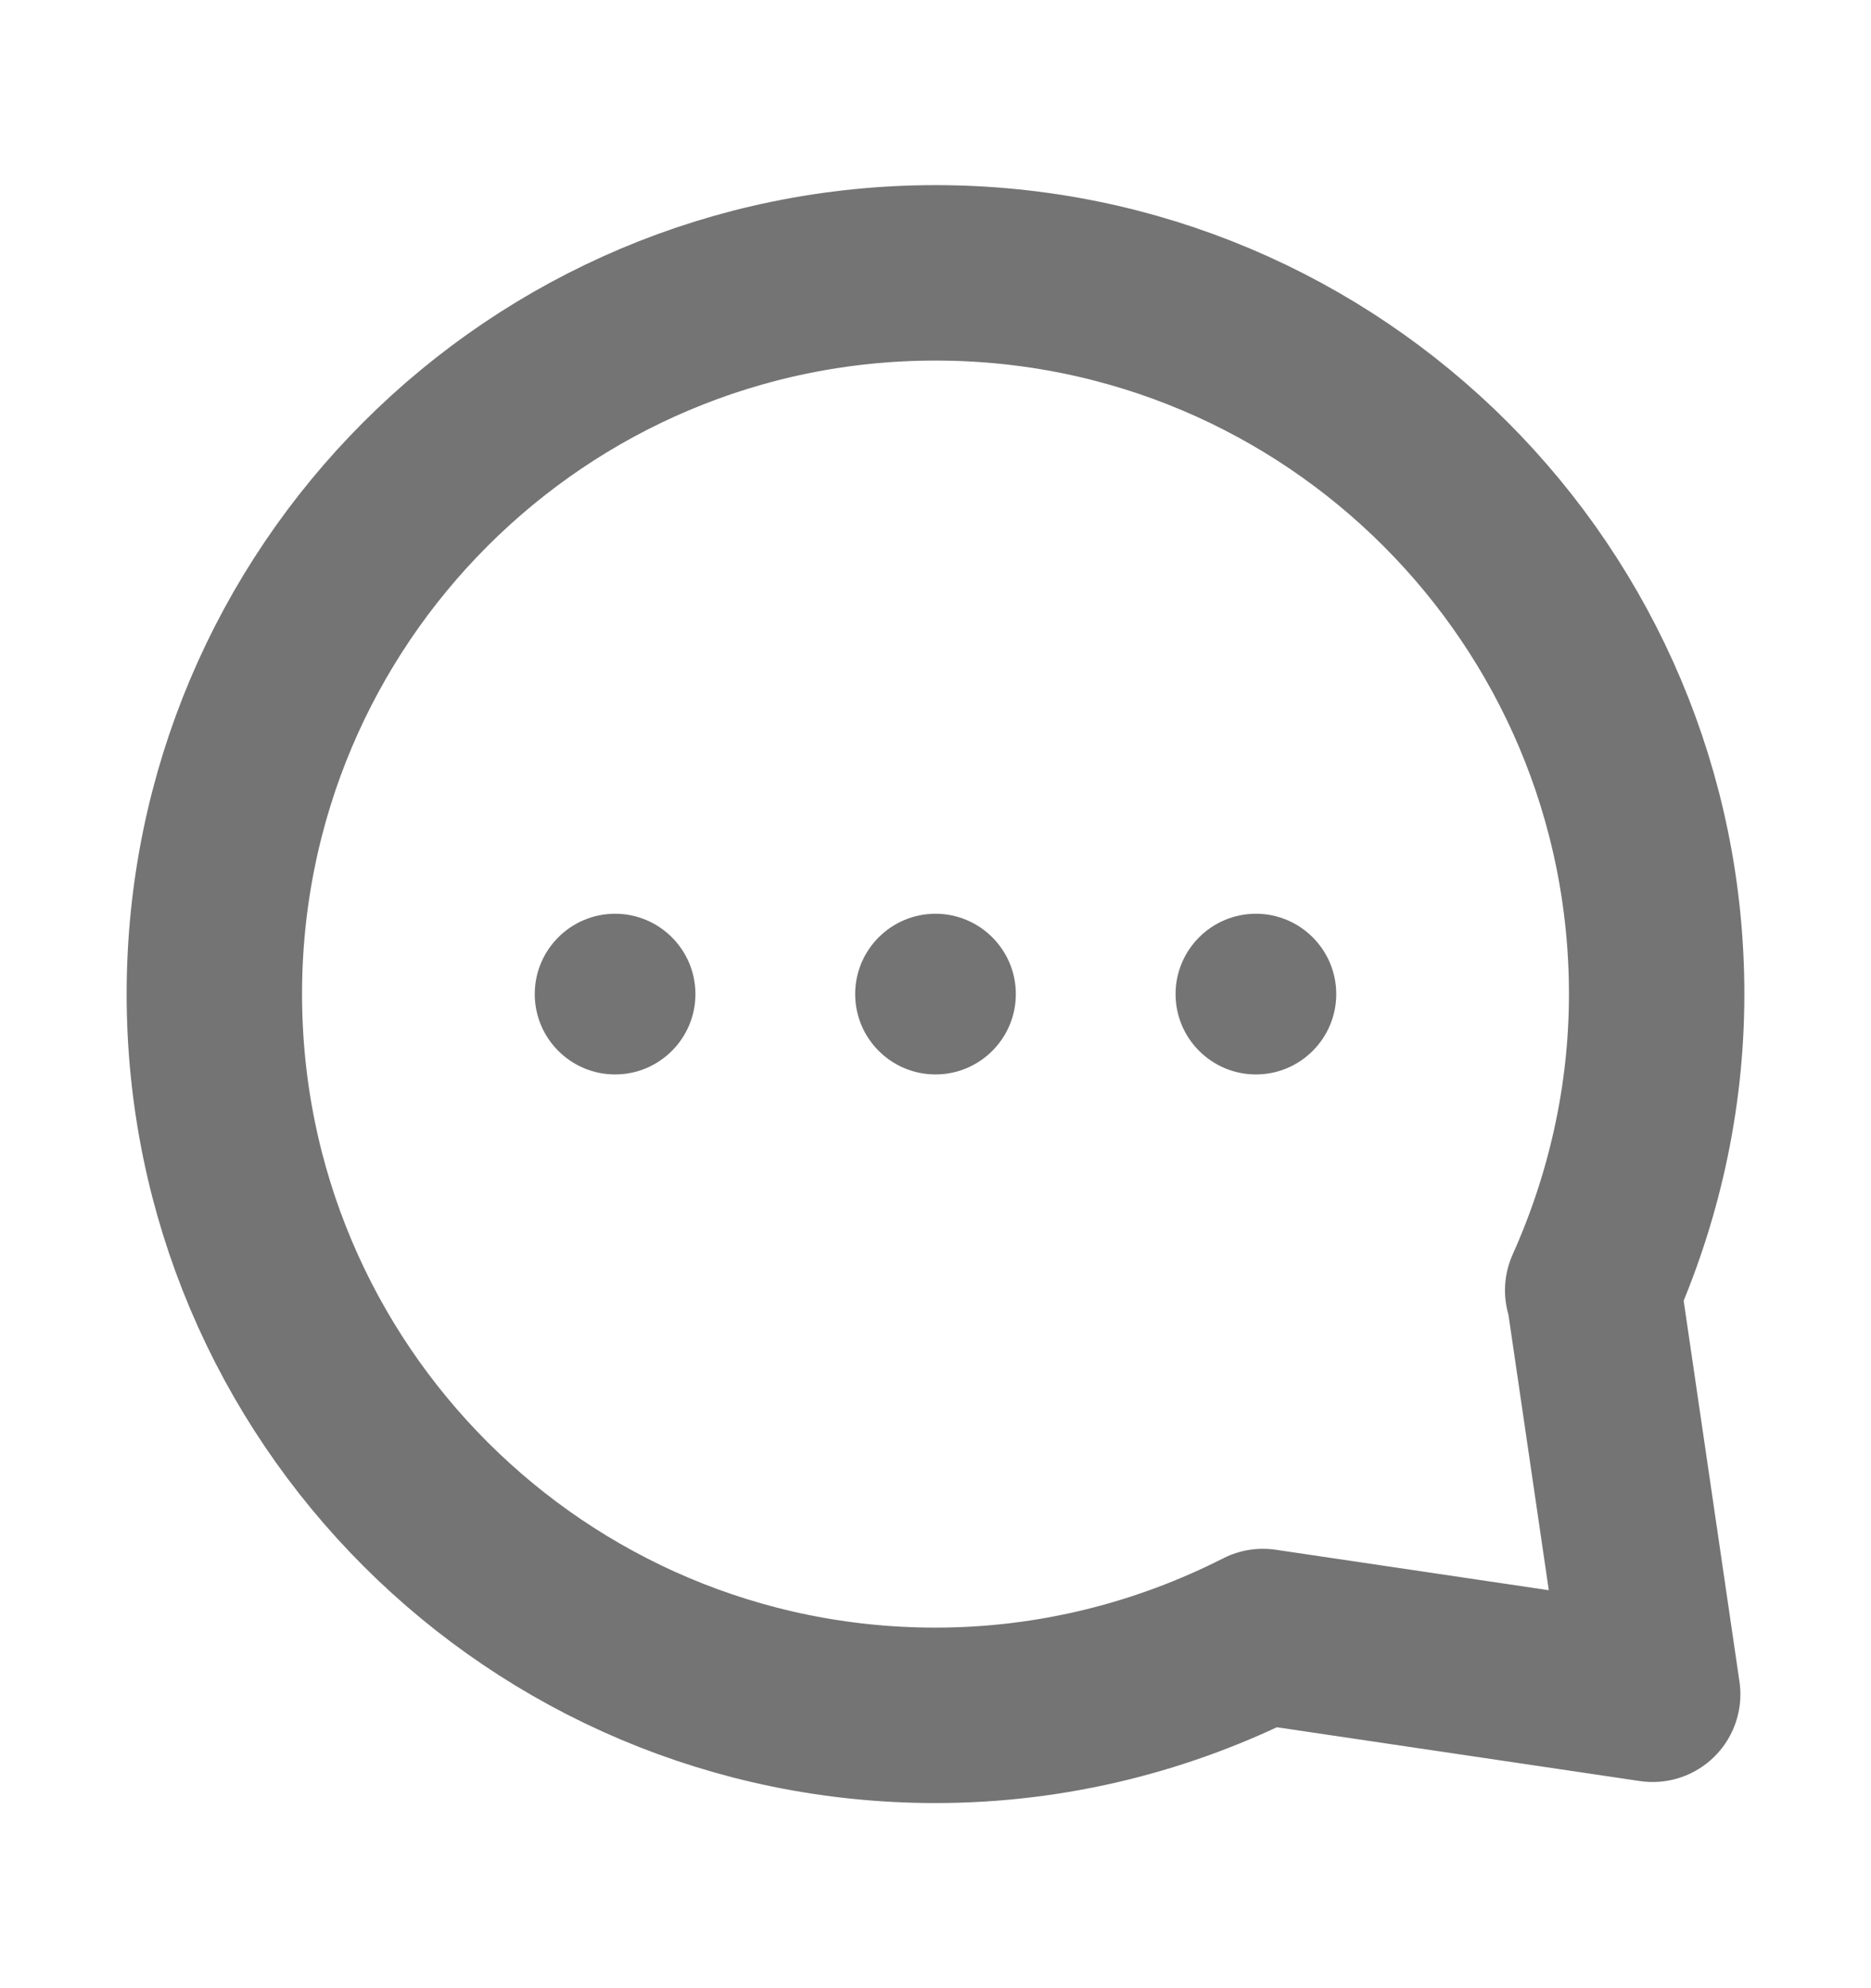 <svg width="16" height="17" viewBox="0 0 16 17" fill="none" xmlns="http://www.w3.org/2000/svg">
<path d="M5.26 9.187C5.639 9.187 5.947 8.879 5.947 8.5C5.947 8.121 5.639 7.813 5.26 7.813C4.881 7.813 4.573 8.121 4.573 8.5C4.573 8.879 4.881 9.187 5.26 9.187Z" fill="#747474"/>
<path d="M8 9.187C8.379 9.187 8.687 8.879 8.687 8.5C8.687 8.121 8.379 7.813 8 7.813C7.621 7.813 7.313 8.121 7.313 8.5C7.313 8.879 7.621 9.187 8 9.187Z" fill="#747474"/>
<path d="M10.74 9.187C11.119 9.187 11.427 8.879 11.427 8.5C11.427 8.121 11.119 7.813 10.74 7.813C10.361 7.813 10.053 8.121 10.053 8.5C10.053 8.879 10.361 9.187 10.74 9.187Z" fill="#747474"/>
<path d="M13.627 11.033H13.62C13.967 10.26 14.167 9.4 14.167 8.5C14.167 5.093 11.407 2.333 8 2.333C4.593 2.333 1.833 5.093 1.833 8.5C1.833 11.907 4.593 14.667 8 14.667C9.007 14.667 9.96 14.42 10.8 13.993L14.133 14.487L13.627 11.033Z" stroke="#747474" stroke-width="1.5" stroke-linecap="round" stroke-linejoin="round"/>
</svg>
